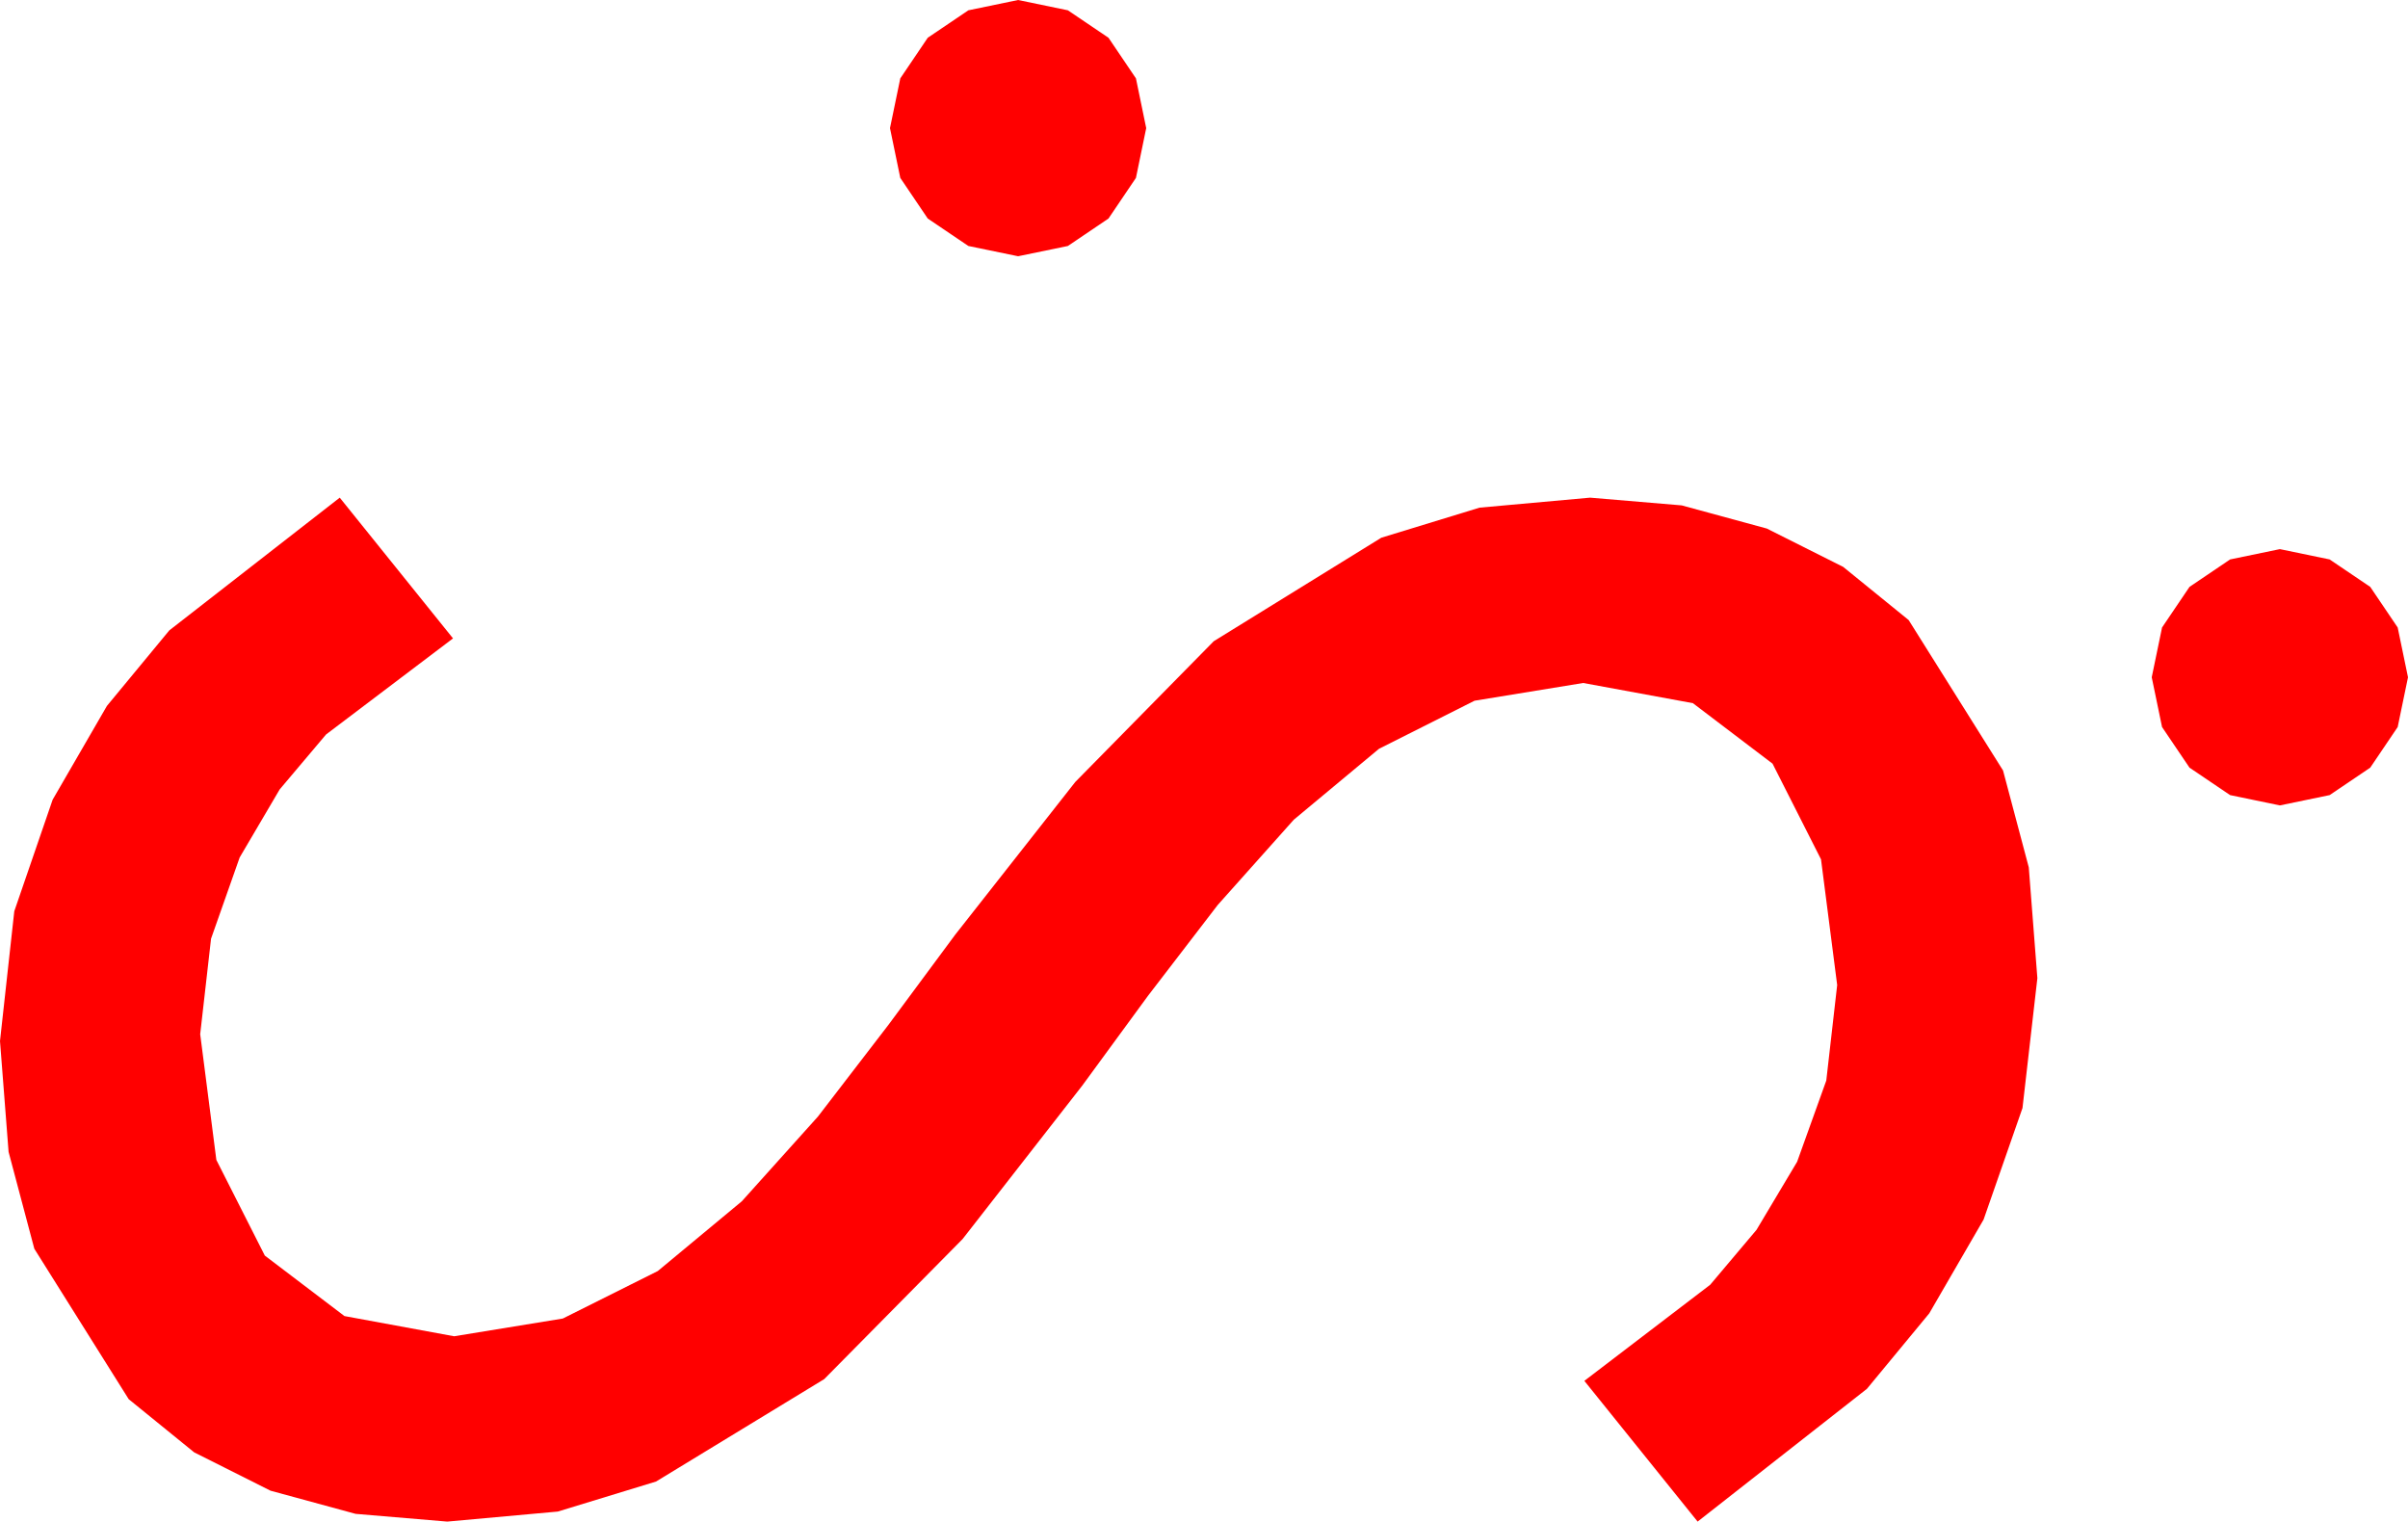 <?xml version="1.0" encoding="utf-8"?>
<!DOCTYPE svg PUBLIC "-//W3C//DTD SVG 1.1//EN" "http://www.w3.org/Graphics/SVG/1.1/DTD/svg11.dtd">
<svg width="61.67" height="38.965" xmlns="http://www.w3.org/2000/svg" xmlns:xlink="http://www.w3.org/1999/xlink" xmlns:xml="http://www.w3.org/XML/1998/namespace" version="1.1">
  <g>
    <g>
      <path style="fill:#FF0000;fill-opacity:1" d="M58.389,14.062L59.663,14.326 60.703,15.029 61.406,16.069 61.67,17.344 61.406,18.618 60.703,19.658 59.663,20.361 58.389,20.625 57.114,20.361 56.074,19.658 55.371,18.618 55.107,17.344 55.371,16.069 56.074,15.029 57.114,14.326 58.389,14.062z M8.701,12.744L11.602,16.348 8.35,18.809 7.163,20.215 6.138,21.958 5.405,24.038 5.127,26.484 5.541,29.703 6.782,32.153 8.822,33.702 11.631,34.219 14.414,33.765 16.846,32.549 18.999,30.762 20.947,28.594 22.749,26.25 24.463,23.936 27.539,20.024 31.084,16.421 35.376,13.77 37.892,13 40.723,12.744 43.07,12.942 45.249,13.535 47.205,14.517 48.882,15.879 51.299,19.731 51.958,22.211 52.178,25.049 51.797,28.374 50.801,31.23 49.409,33.633 47.812,35.566 43.477,38.965 40.576,35.361 43.799,32.9 44.985,31.494 46.025,29.751 46.772,27.671 47.051,25.225 46.637,22.006 45.396,19.556 43.356,18.007 40.547,17.49 37.764,17.944 35.317,19.175 33.135,20.991 31.187,23.174 29.399,25.503 27.715,27.803 24.653,31.729 21.108,35.317 16.802,37.939 14.286,38.708 11.455,38.965 9.108,38.767 6.929,38.174 4.973,37.192 3.296,35.83 0.879,31.978 0.22,29.498 0,26.66 0.366,23.335 1.348,20.479 2.739,18.076 4.336,16.143 8.701,12.744z M26.074,0L27.349,0.264 28.389,0.967 29.092,2.007 29.355,3.281 29.092,4.556 28.389,5.596 27.349,6.299 26.074,6.562 24.8,6.299 23.76,5.596 23.057,4.556 22.793,3.281 23.057,2.007 23.76,0.967 24.8,0.264 26.074,0z" />
    </g>
  </g>
</svg>